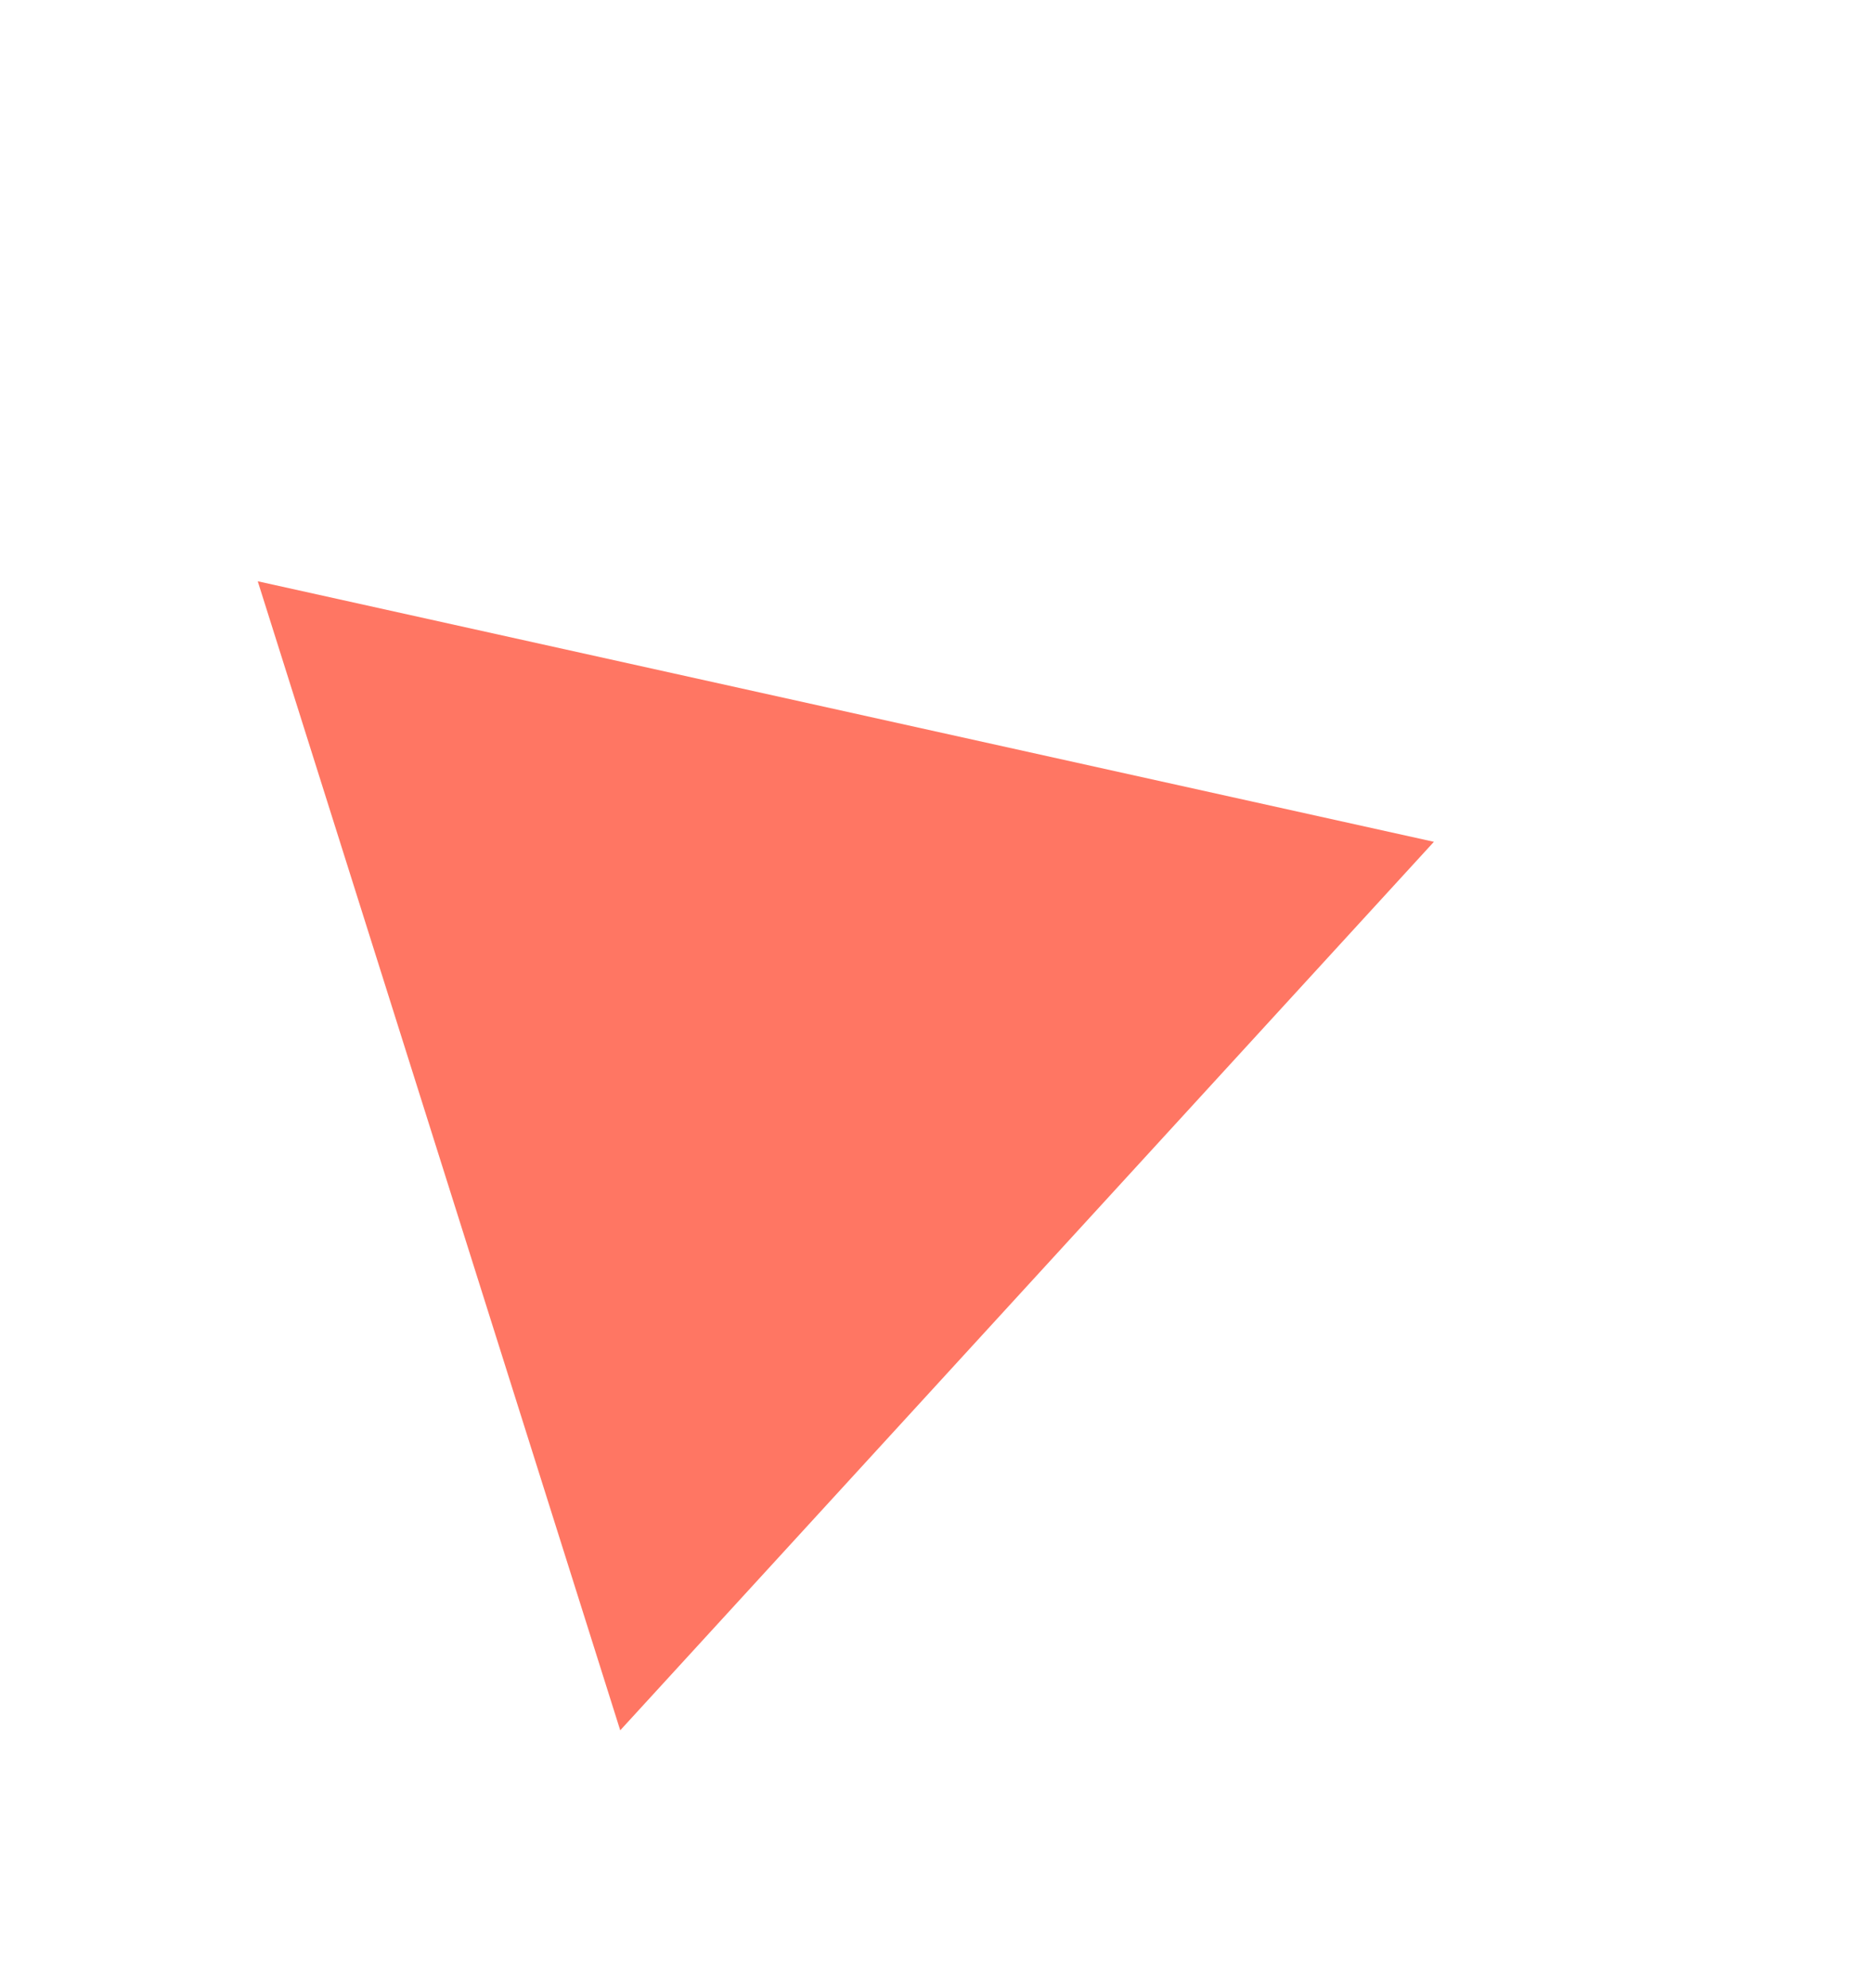 <svg width="147" height="156" viewBox="0 0 147 156" fill="none" xmlns="http://www.w3.org/2000/svg">
<g filter="url(#filter0_d)">
<path d="M112.538 66.056L48.678 135.776L20.229 45.612L112.538 66.056Z" fill="#FF7663"/>
</g>
<defs>
<filter id="filter0_d" x="0.229" y="0.974" width="146.534" height="154.802" filterUnits="userSpaceOnUse" color-interpolation-filters="sRGB">
<feFlood flood-opacity="0" result="BackgroundImageFix"/>
<feColorMatrix in="SourceAlpha" type="matrix" values="0 0 0 0 0 0 0 0 0 0 0 0 0 0 0 0 0 0 127 0"/>
<feOffset/>
<feGaussianBlur stdDeviation="10"/>
<feColorMatrix type="matrix" values="0 0 0 0 1 0 0 0 0 0.319 0 0 0 0 0.225 0 0 0 0.66 0"/>
<feBlend mode="normal" in2="BackgroundImageFix" result="effect1_dropShadow"/>
<feBlend mode="normal" in="SourceGraphic" in2="effect1_dropShadow" result="shape"/>
</filter>
</defs>
</svg>
